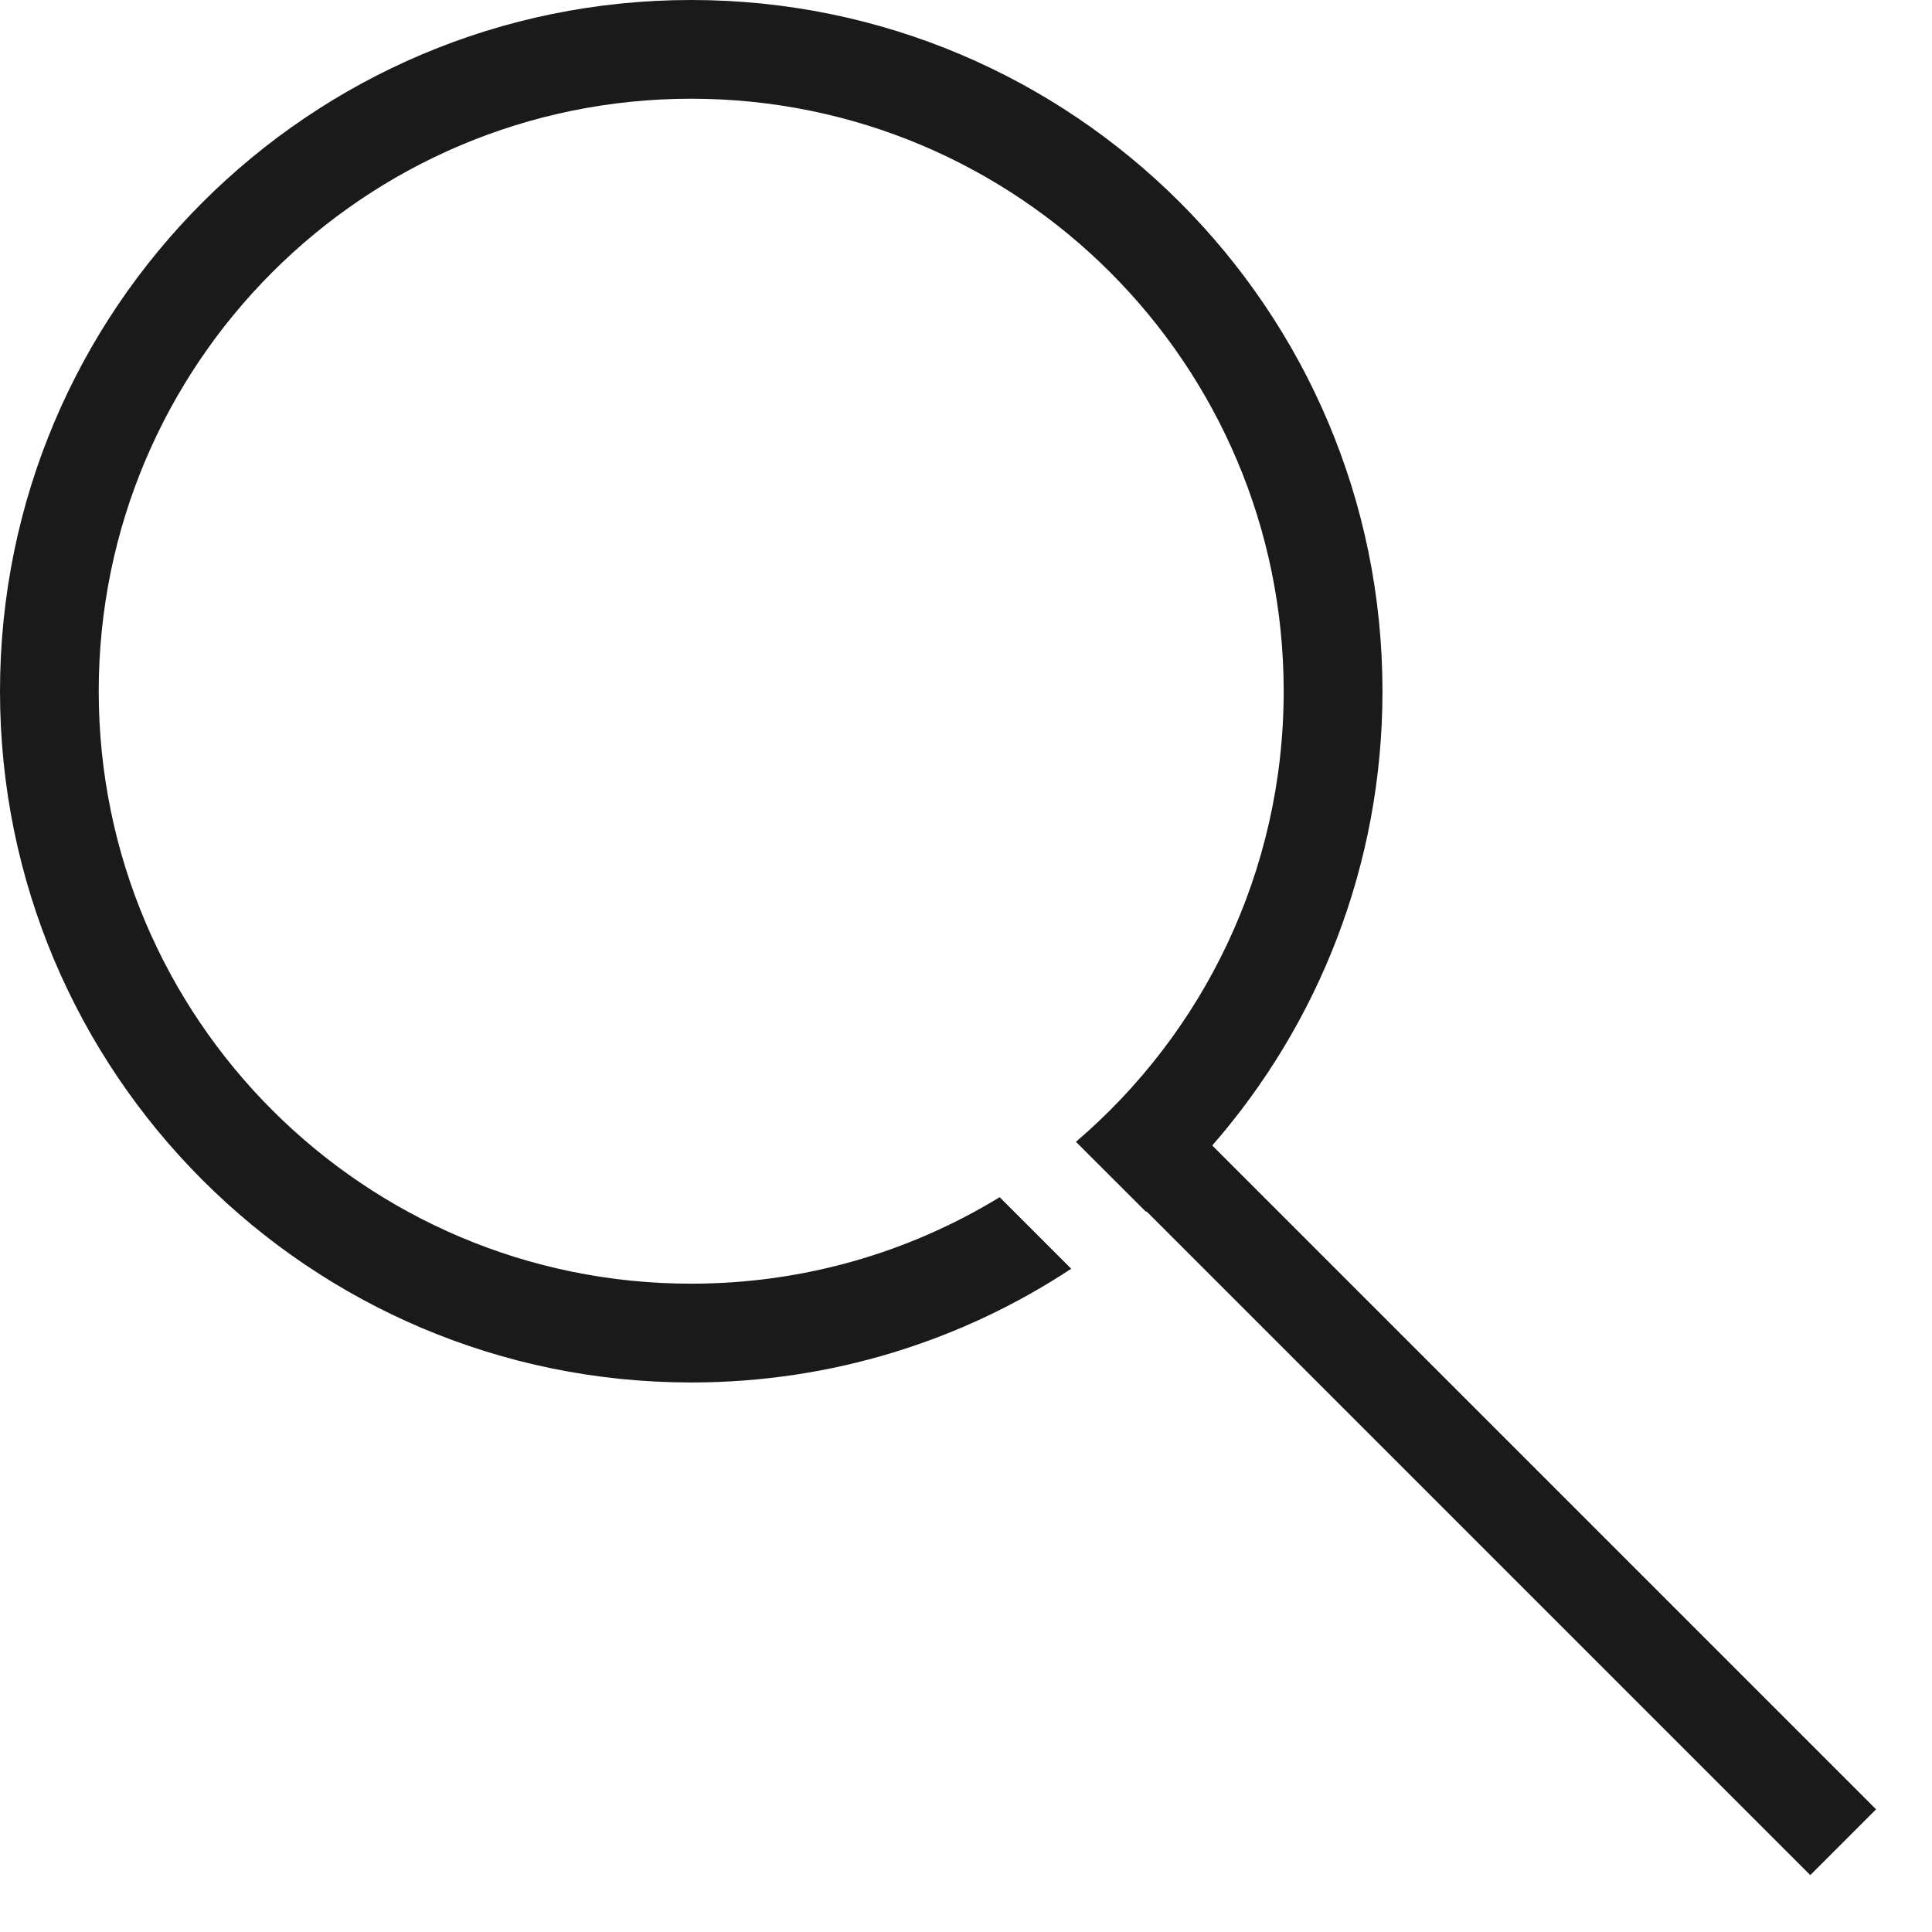 <svg width="30" height="30" viewBox="0 0 30 30" fill="none" xmlns="http://www.w3.org/2000/svg">
<path fill-rule="evenodd" clip-rule="evenodd" d="M10.733 0C16.661 0 21.467 4.805 21.467 10.733C21.467 13.433 20.47 15.9 18.824 17.787L29.132 28.095L28.11 29.117L17.803 18.81C17.8 18.812 17.798 18.814 17.795 18.817L16.707 17.73C18.681 16.043 19.933 13.534 19.933 10.733C19.933 5.652 15.814 1.533 10.733 1.533C5.652 1.533 1.533 5.652 1.533 10.733C1.533 15.814 5.652 19.933 10.733 19.933C12.488 19.933 14.128 19.442 15.523 18.59L16.634 19.701C14.941 20.817 12.913 21.467 10.733 21.467C4.805 21.467 0 16.661 0 10.733C0 4.805 4.805 0 10.733 0Z" fill="#1A1A1A"/>
</svg>
